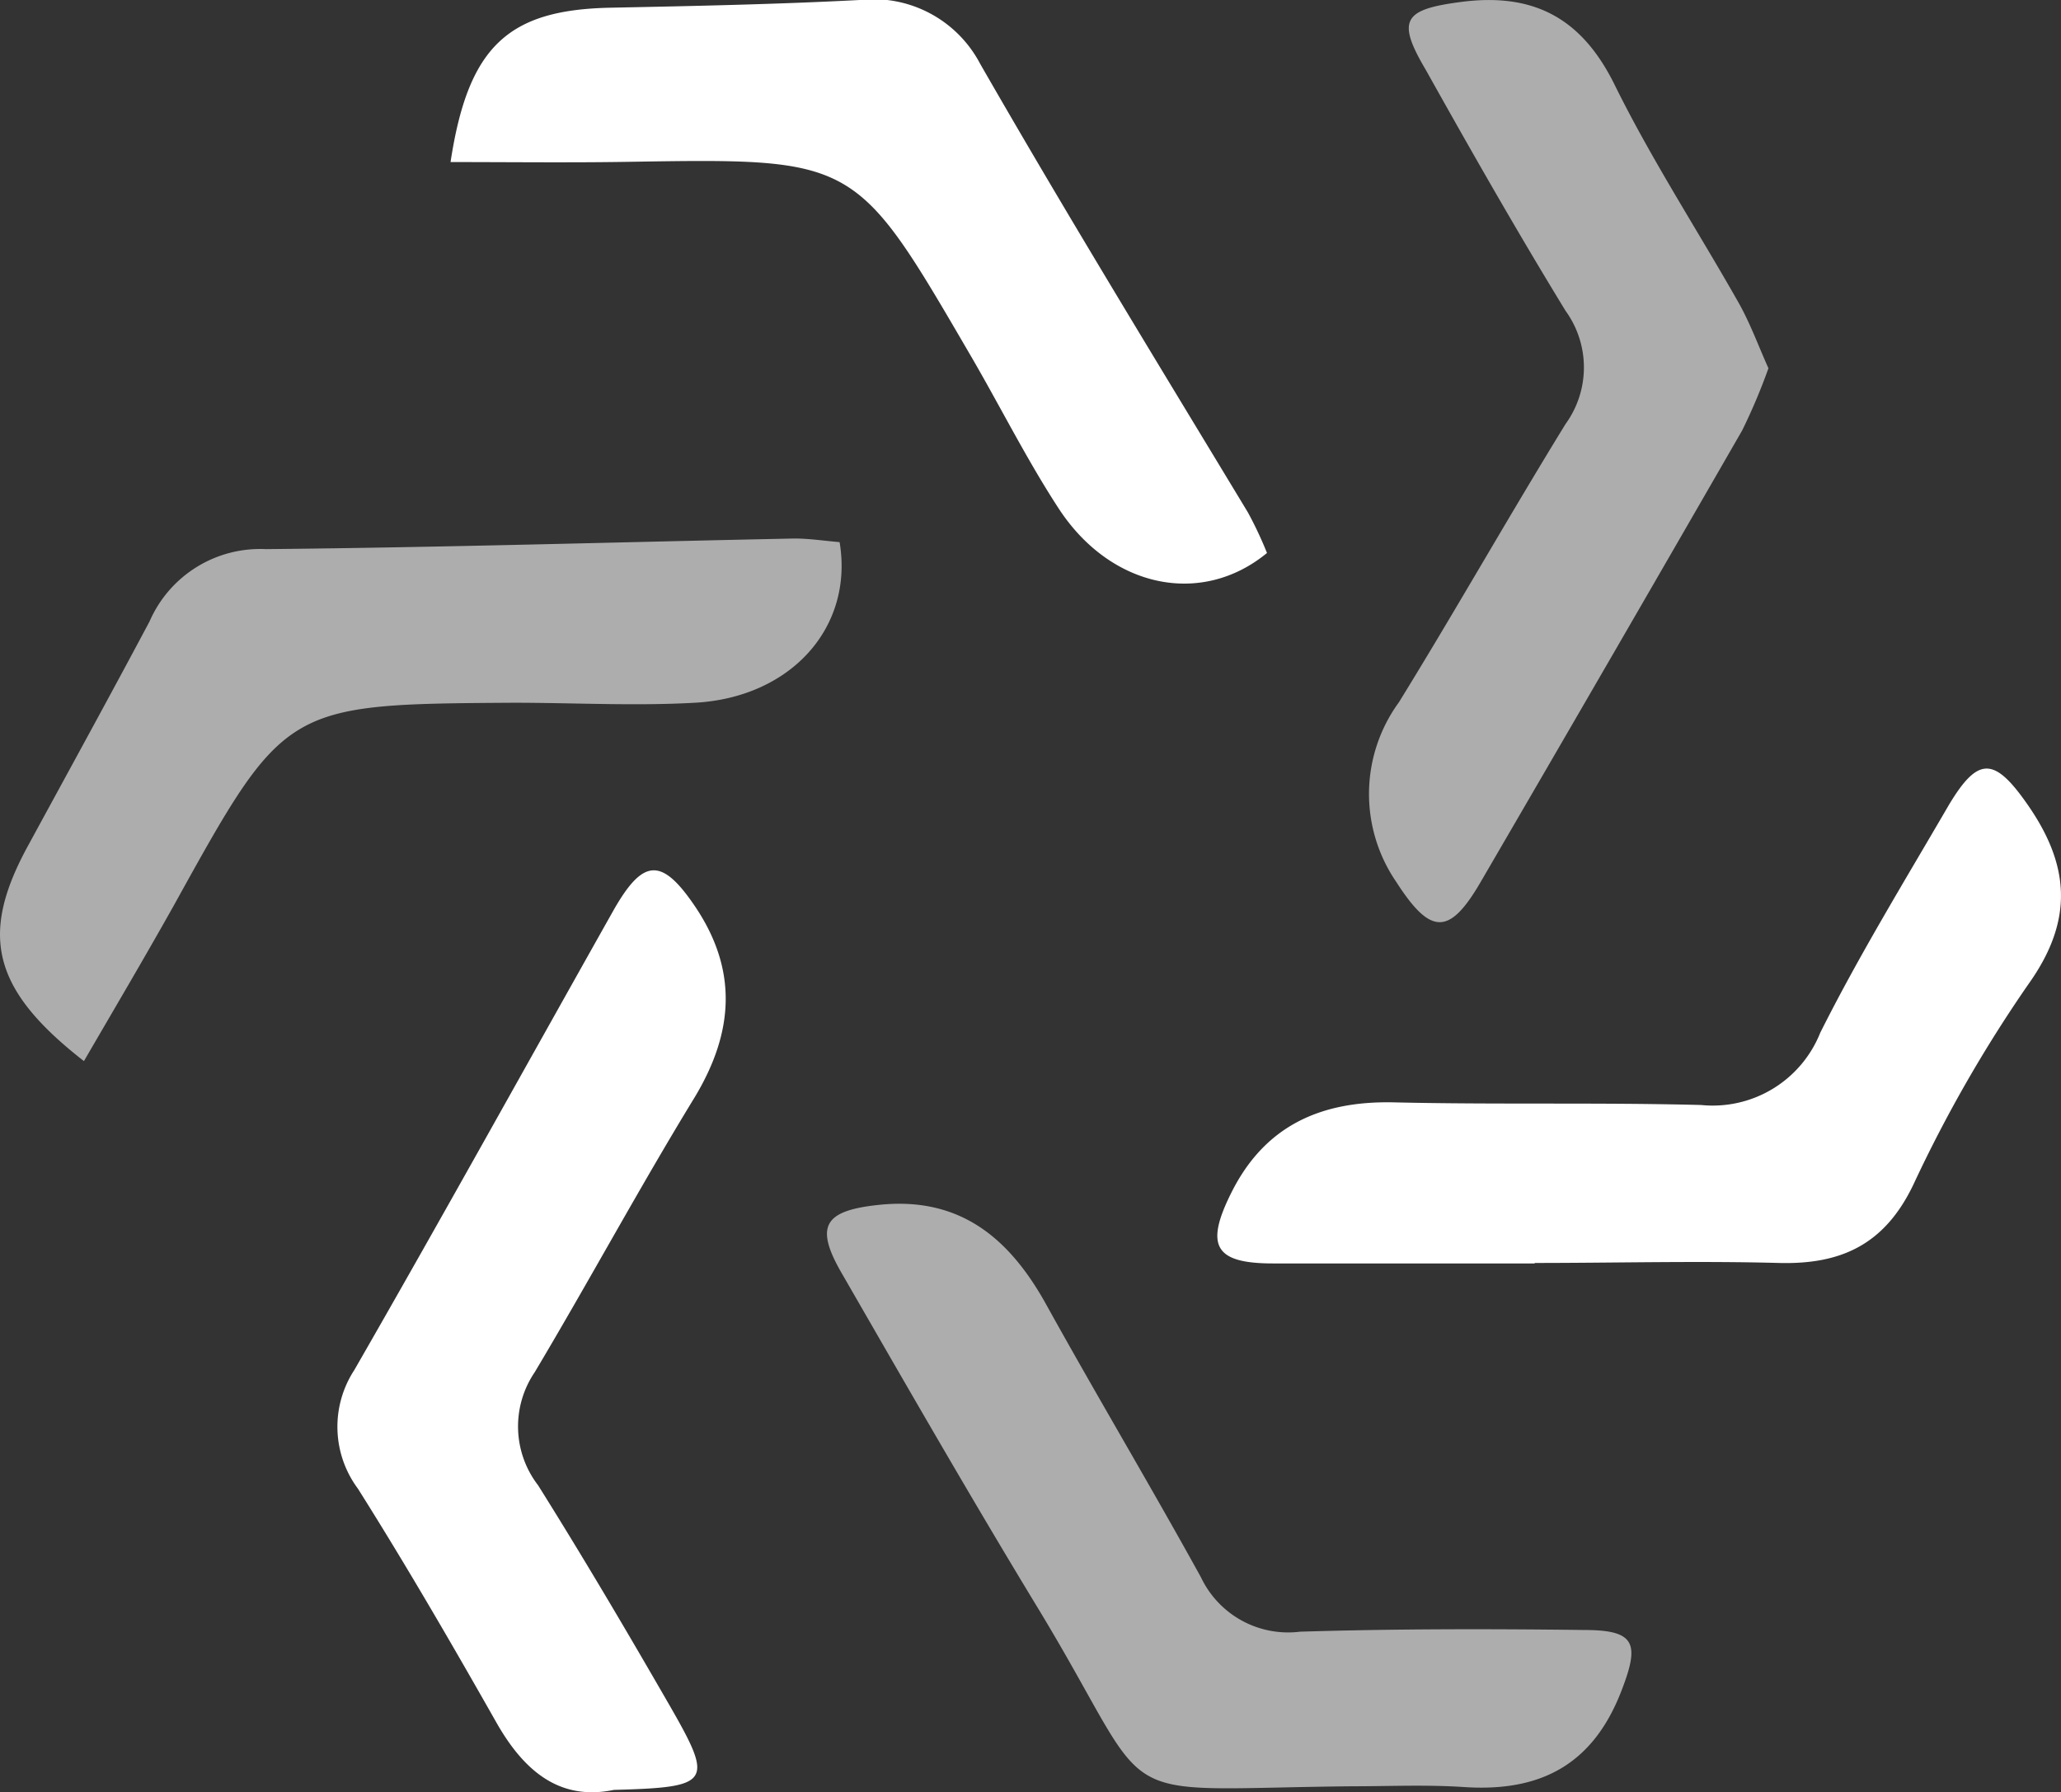 <svg xmlns="http://www.w3.org/2000/svg" id="Layer_1" data-name="Layer 1" viewBox="0 0 85.45 74.32"><rect x="0" y="0" width="85.45" height="74.32" fill="#333333" stroke="none"/><title>meshmate-icon-white</title><path d="M25.45,74.22c-2.22.46-3.7-.75-4.85-2.76-1.86-3.28-3.75-6.54-5.76-9.73a4.3,4.3,0,0,1-.15-4.92c3.64-6.33,7.17-12.71,10.75-19.07,1.23-2.16,2-2.19,3.38-.15,1.77,2.63,1.61,5.19,0,7.88-2.3,3.76-4.39,7.64-6.65,11.43a4,4,0,0,0,.14,4.69c1.88,3,3.65,6,5.43,9.09C29.61,73.93,29.5,74.11,25.45,74.22Z" style="fill:#fff"/><path d="M63.63,52.39c-3.62,0-7.24,0-10.85,0-2.42,0-2.83-.73-1.73-2.93,1.38-2.77,3.69-3.81,6.71-3.75,4.26.1,8.52,0,12.77.11a4.8,4.8,0,0,0,4.94-3c1.62-3.23,3.51-6.31,5.33-9.44,1.2-2,1.87-2,3.22-.08,1.77,2.51,2,4.8.1,7.48a56.47,56.47,0,0,0-4.79,8.34c-1.19,2.49-3,3.32-5.58,3.25-3.37-.09-6.75,0-10.12,0Z" style="fill:#fff"/><g style="opacity:.6"><path d="M73.32,15.27a24.17,24.17,0,0,1-1.09,2.58q-5.4,9.38-10.84,18.72c-1.3,2.24-2.08,2.21-3.5,0A6.45,6.45,0,0,1,58,29.12c2.35-3.81,4.56-7.72,6.91-11.54a4,4,0,0,0,0-4.69c-2-3.27-3.91-6.62-5.8-10C57.88.81,58.21.39,60.58.08c3-.39,5,.66,6.37,3.45,1.52,3.08,3.42,6,5.12,9C72.56,13.39,72.91,14.36,73.32,15.27Z" style="fill:#fff"/></g><path d="M18.68,6.72c.73-4.81,2.4-6.31,6.61-6.4C28.74.25,32.19.18,35.64,0a5,5,0,0,1,5,2.65C44.24,8.92,48,15.06,51.74,21.25a16,16,0,0,1,.79,1.68c-2.72,2.24-6.49,1.45-8.64-1.85-1.35-2.07-2.46-4.31-3.72-6.46-4.7-8.07-4.7-8.06-14.11-7.91C23.62,6.75,21.17,6.72,18.68,6.72Z" style="fill:#fff"/><g style="opacity:.6"><path d="M56.08,74.07c-10.49.1-7.93,1.07-13-7.31-2.79-4.59-5.47-9.26-8.15-13.91-1.17-2-.79-2.65,1.52-2.89,3.36-.35,5.41,1.39,6.93,4.14,2.1,3.79,4.32,7.51,6.41,11.3a4,4,0,0,0,4.11,2.26c3.93-.12,7.86-.12,11.79-.07,2.13,0,2.29.57,1.54,2.51-1.19,3.1-3.39,4.22-6.56,4C59.13,74,57.6,74.07,56.08,74.07Z" style="fill:#fff"/></g><g style="opacity:.6"><path d="M3.48,44C-.37,41-.86,38.73,1.2,35c1.67-3.07,3.35-6.13,5-9.23a5,5,0,0,1,4.82-3c7.3-.07,14.61-.29,21.91-.44.64,0,1.27.1,1.88.15.59,3.52-2,6.44-6,6.66-2.5.14-5,0-7.54,0-9.46.06-9.45.07-14.06,8.4C6,39.7,4.74,41.83,3.48,44Z" style="fill:#fff"/></g></svg>